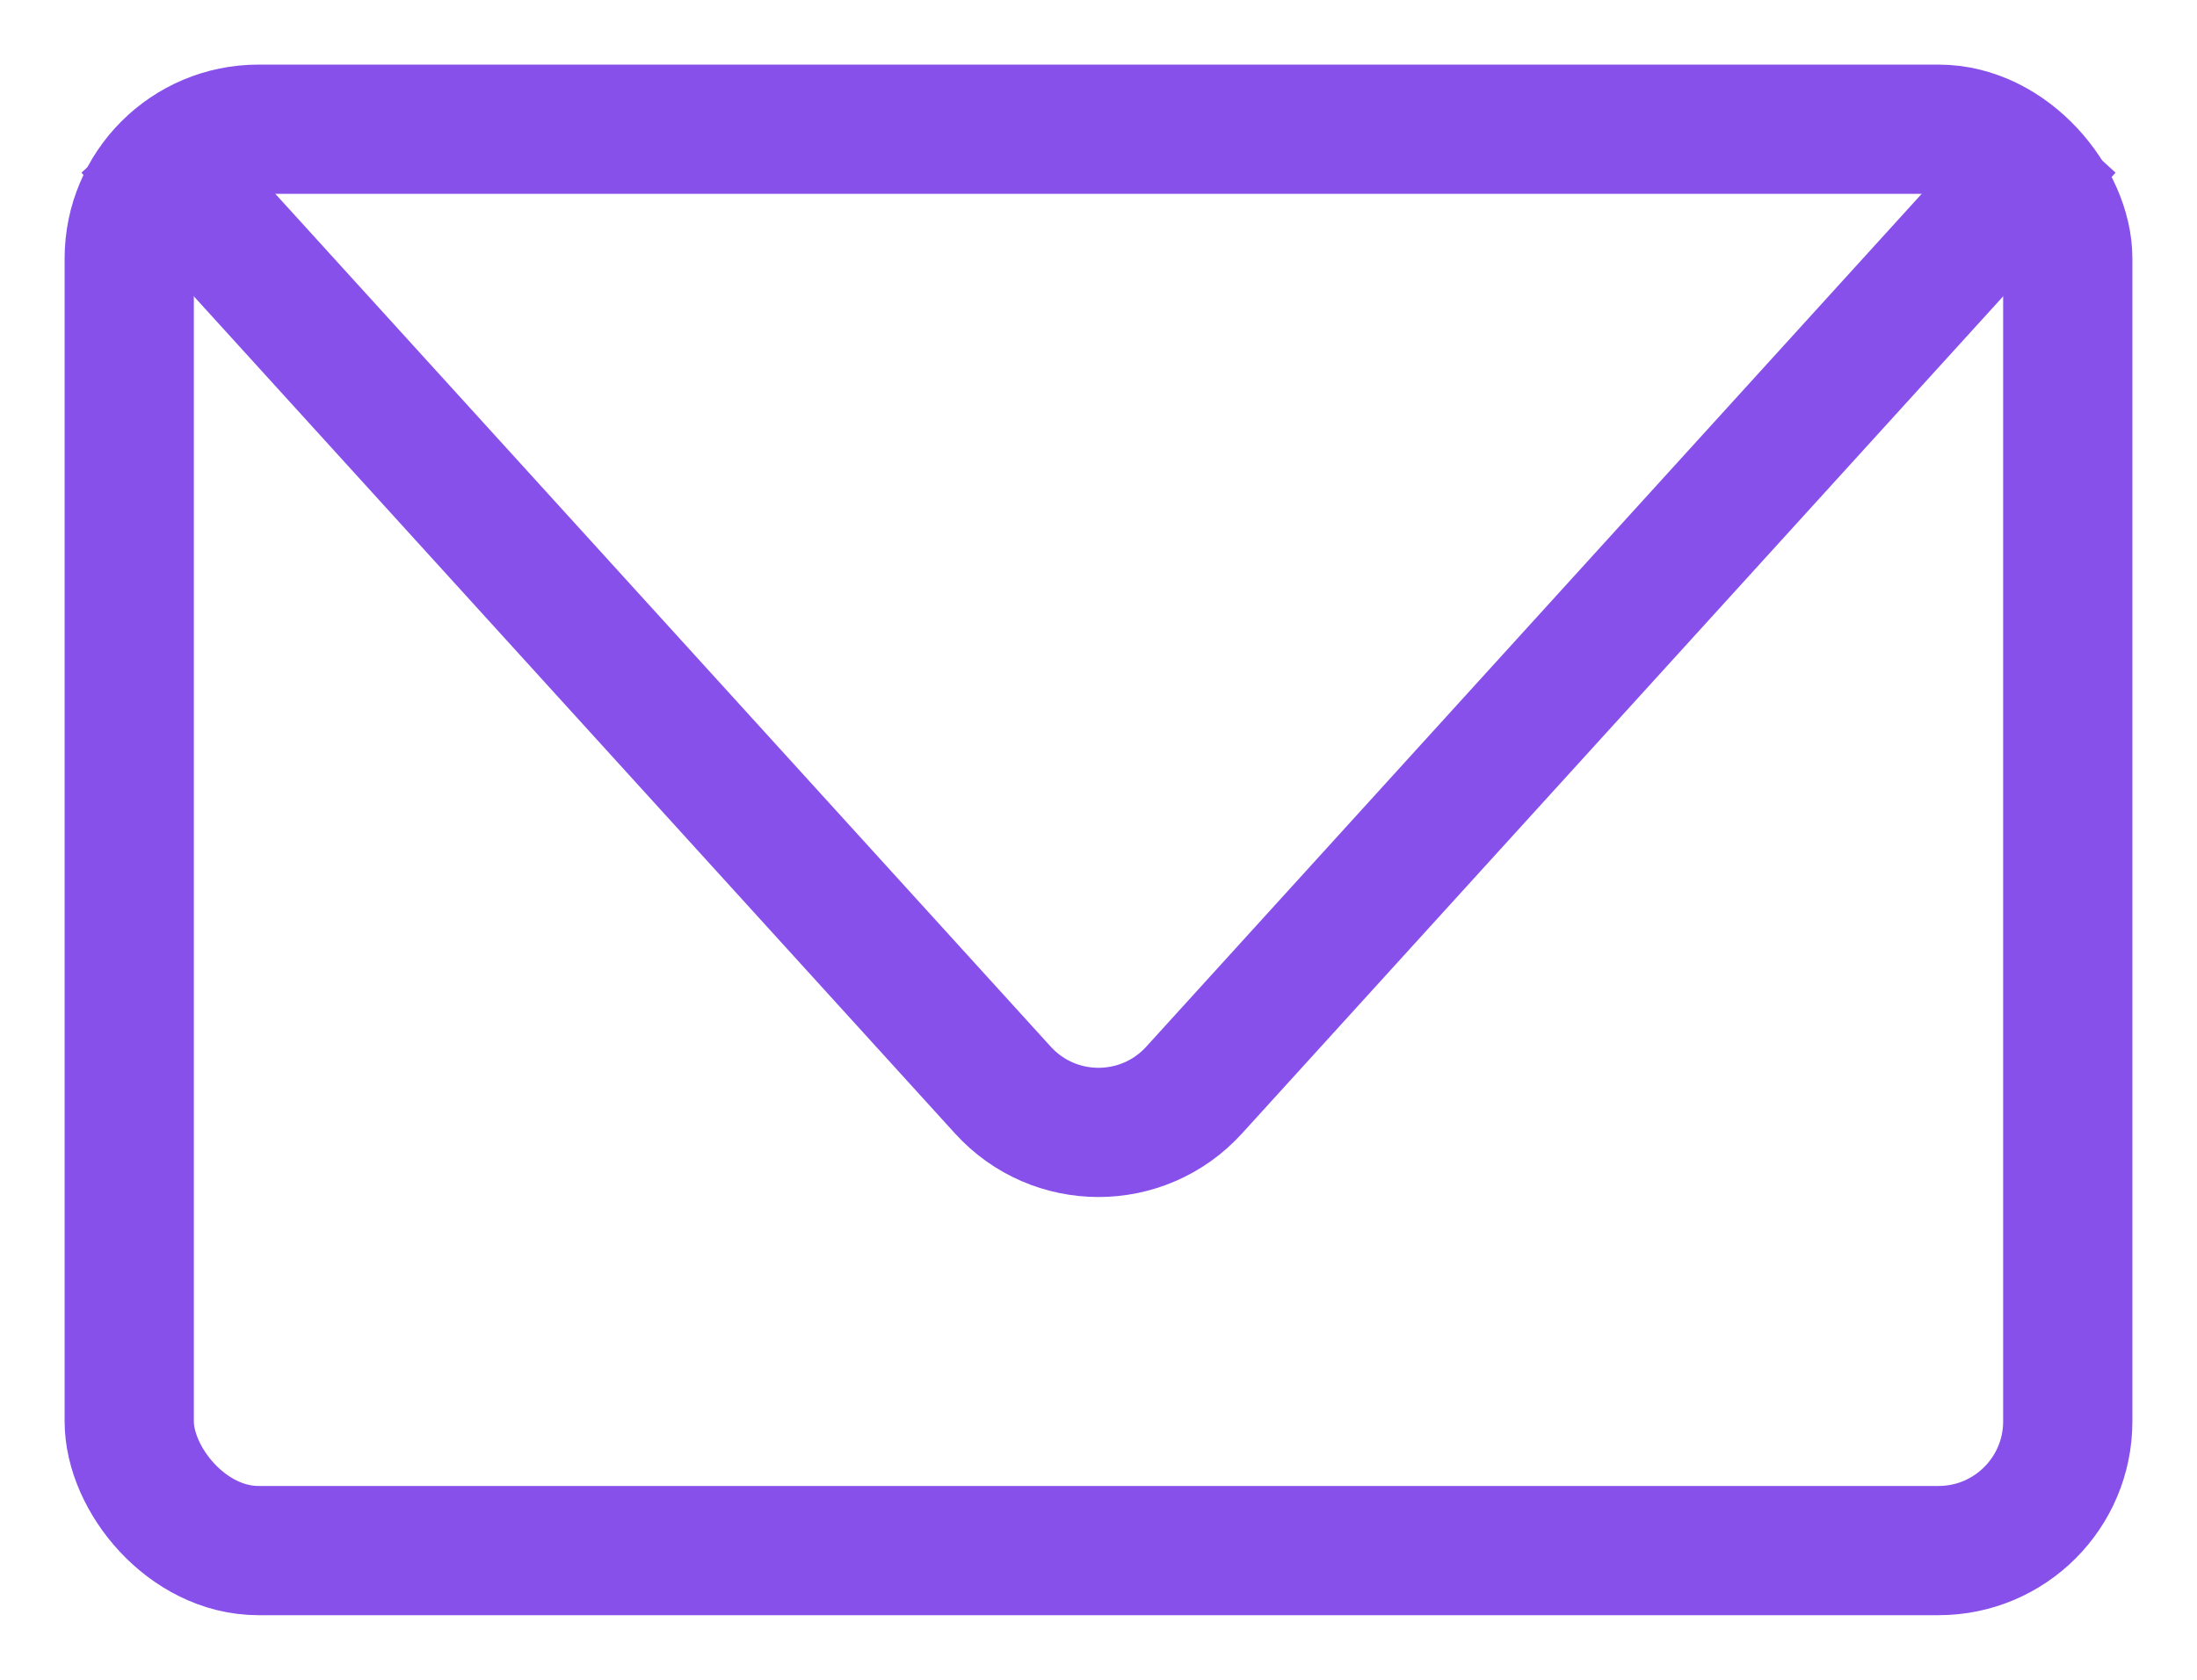 <svg width="17" height="13" viewBox="0 0 17 13" fill="none" xmlns="http://www.w3.org/2000/svg">
<rect x="1" y="1" width="15" height="11" rx="1" stroke="#8850EA" stroke-linejoin="round"/>
<path d="M1 1L7.76 8.436C8.157 8.873 8.843 8.873 9.24 8.436L16 1" stroke="#8850EA" stroke-linejoin="round"/>
</svg>
